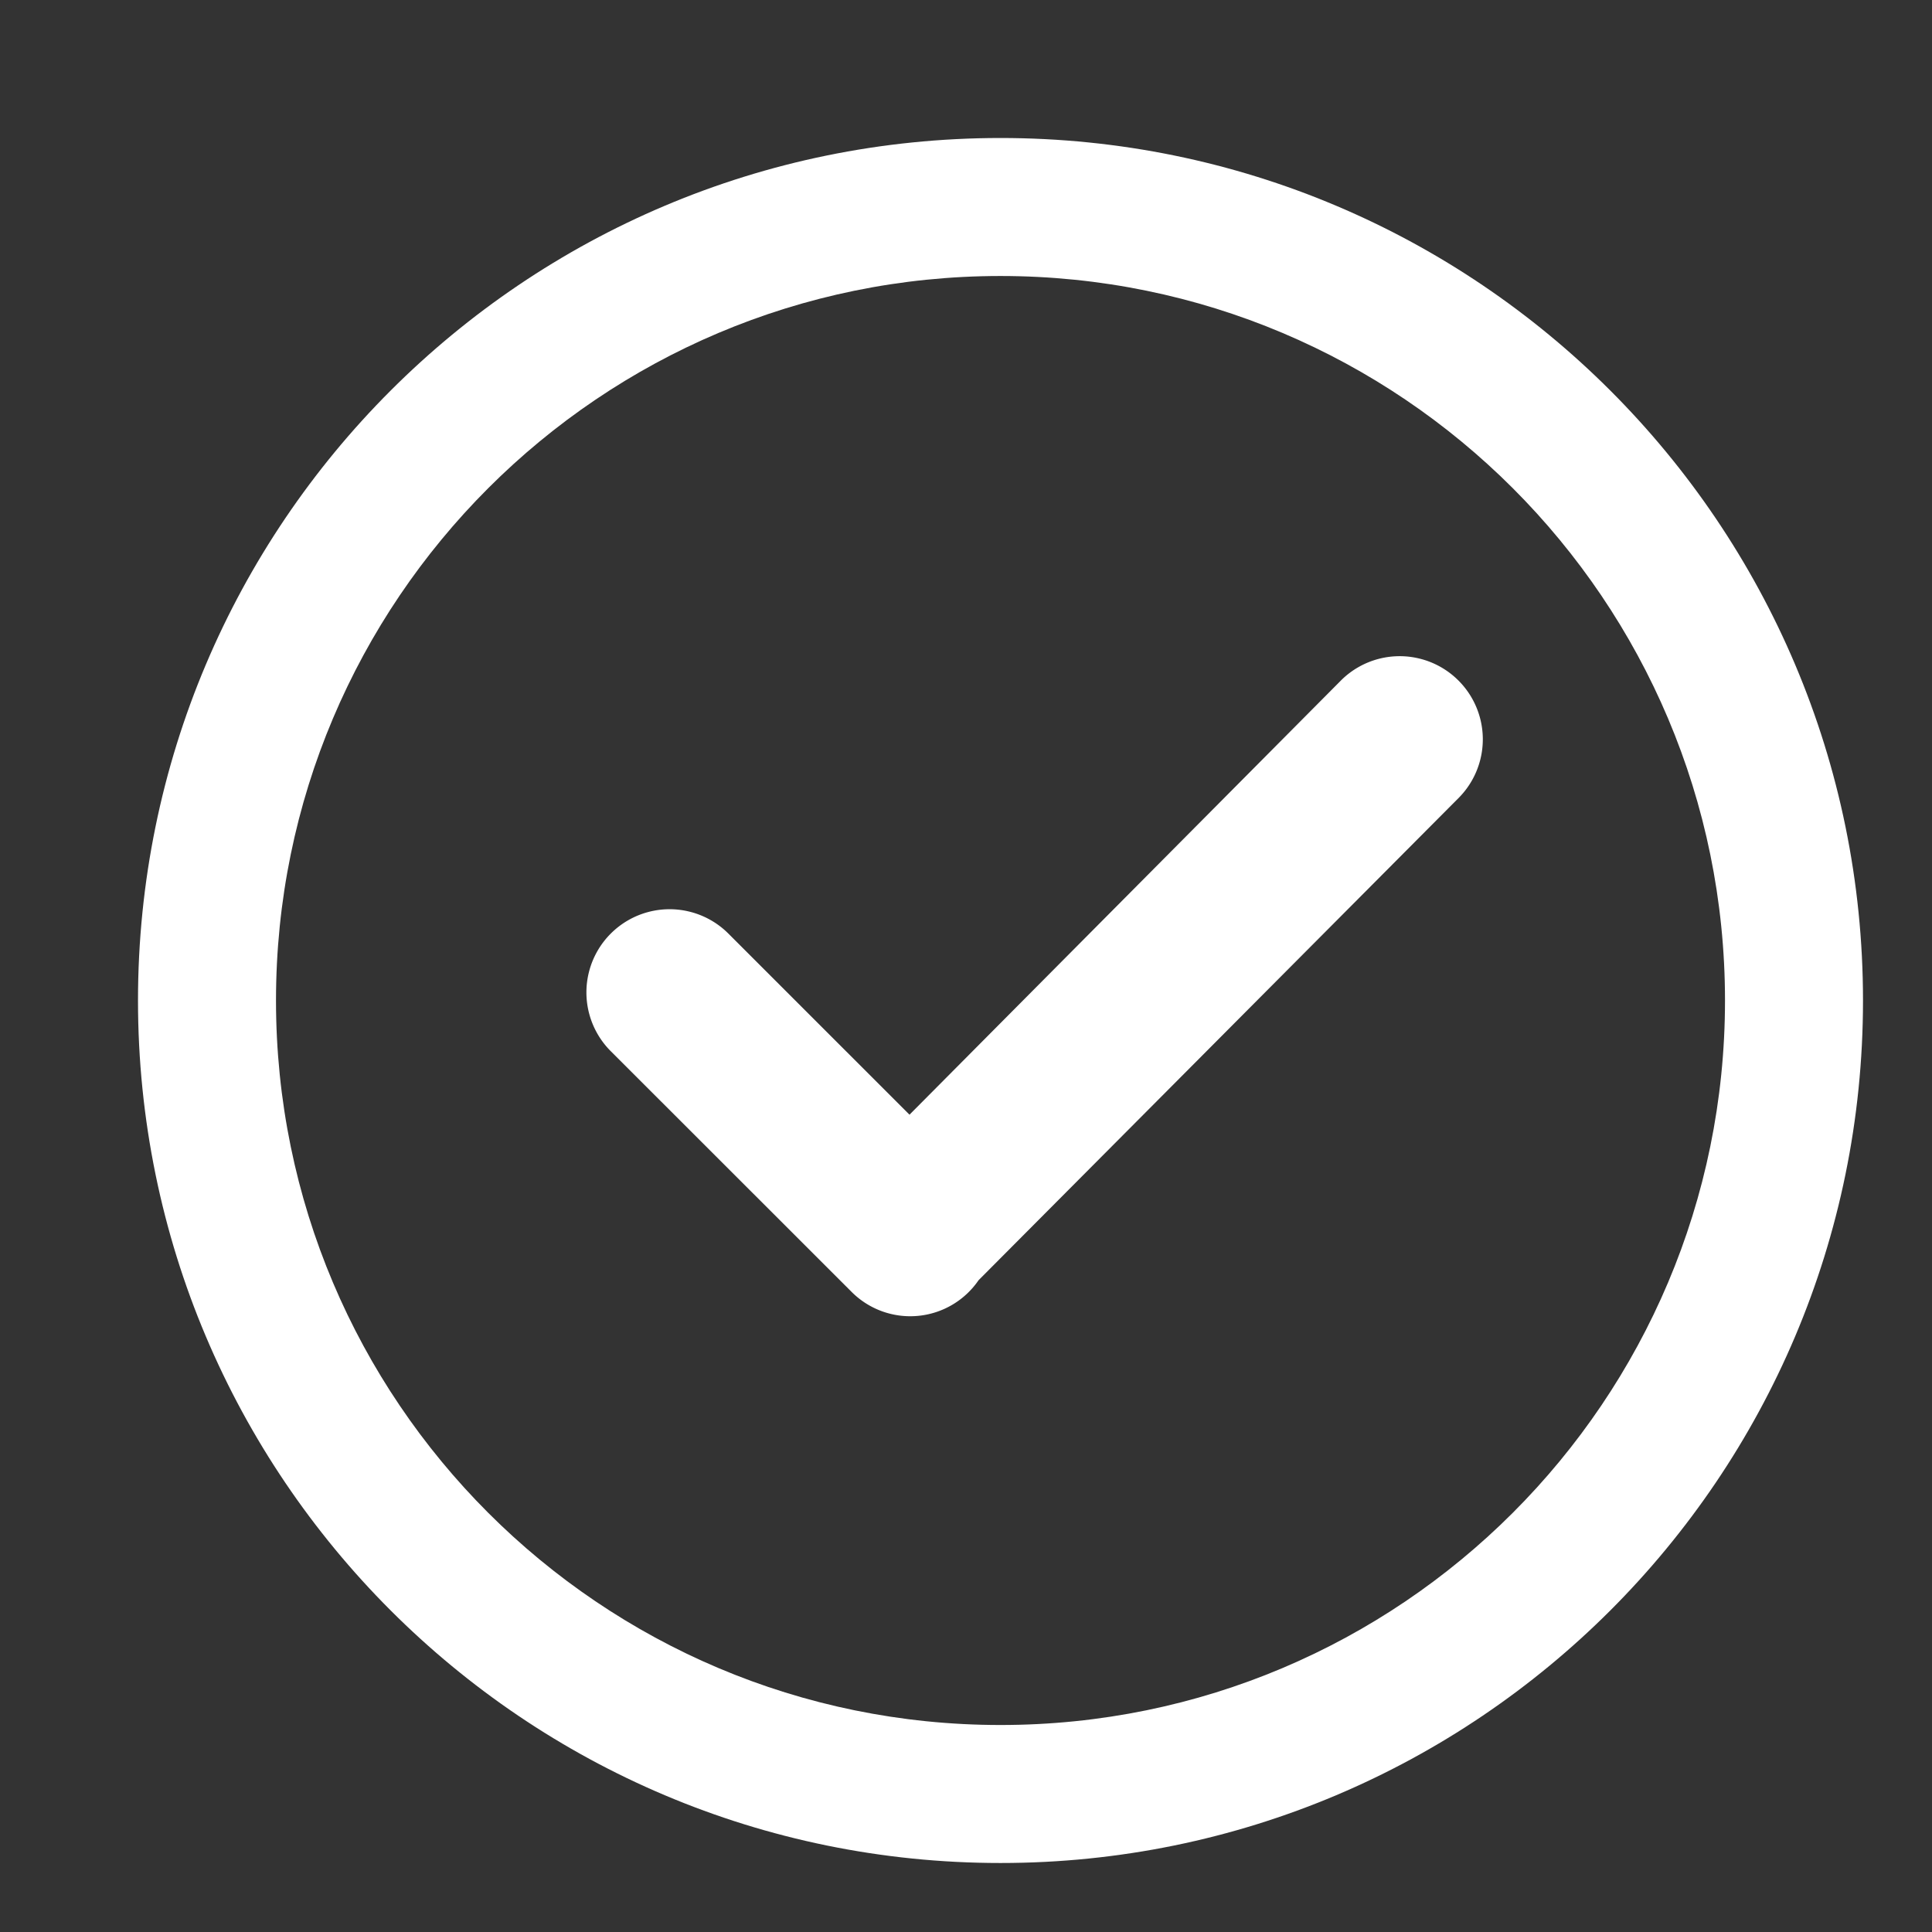 <svg xmlns="http://www.w3.org/2000/svg" width="28" height="28" viewBox="0 0 28 28">
    <rect x="0" y="0" width="28" height="28" fill="#333333" stroke="none"/>
    <g fill="#FFF" fill-rule="nonzero">
        <path d="M14.5 27C7.596 27 2 21.404 2 14.5S7.596 2 14.5 2 27 7.596 27 14.5 21.404 27 14.5 27zm0-2C20.299 25 25 20.299 25 14.5S20.299 4 14.5 4 4 8.701 4 14.5 8.701 25 14.5 25z"/>
        <path d="M19.443 9.853a1.205 1.205 0 0 1 1.705 1.703l-6.966 6.998a1.2 1.2 0 0 1-1.841.168l-3.49-3.488a1.205 1.205 0 0 1 1.706-1.703l2.624 2.624 6.262-6.302z"/>
    </g>
</svg>
